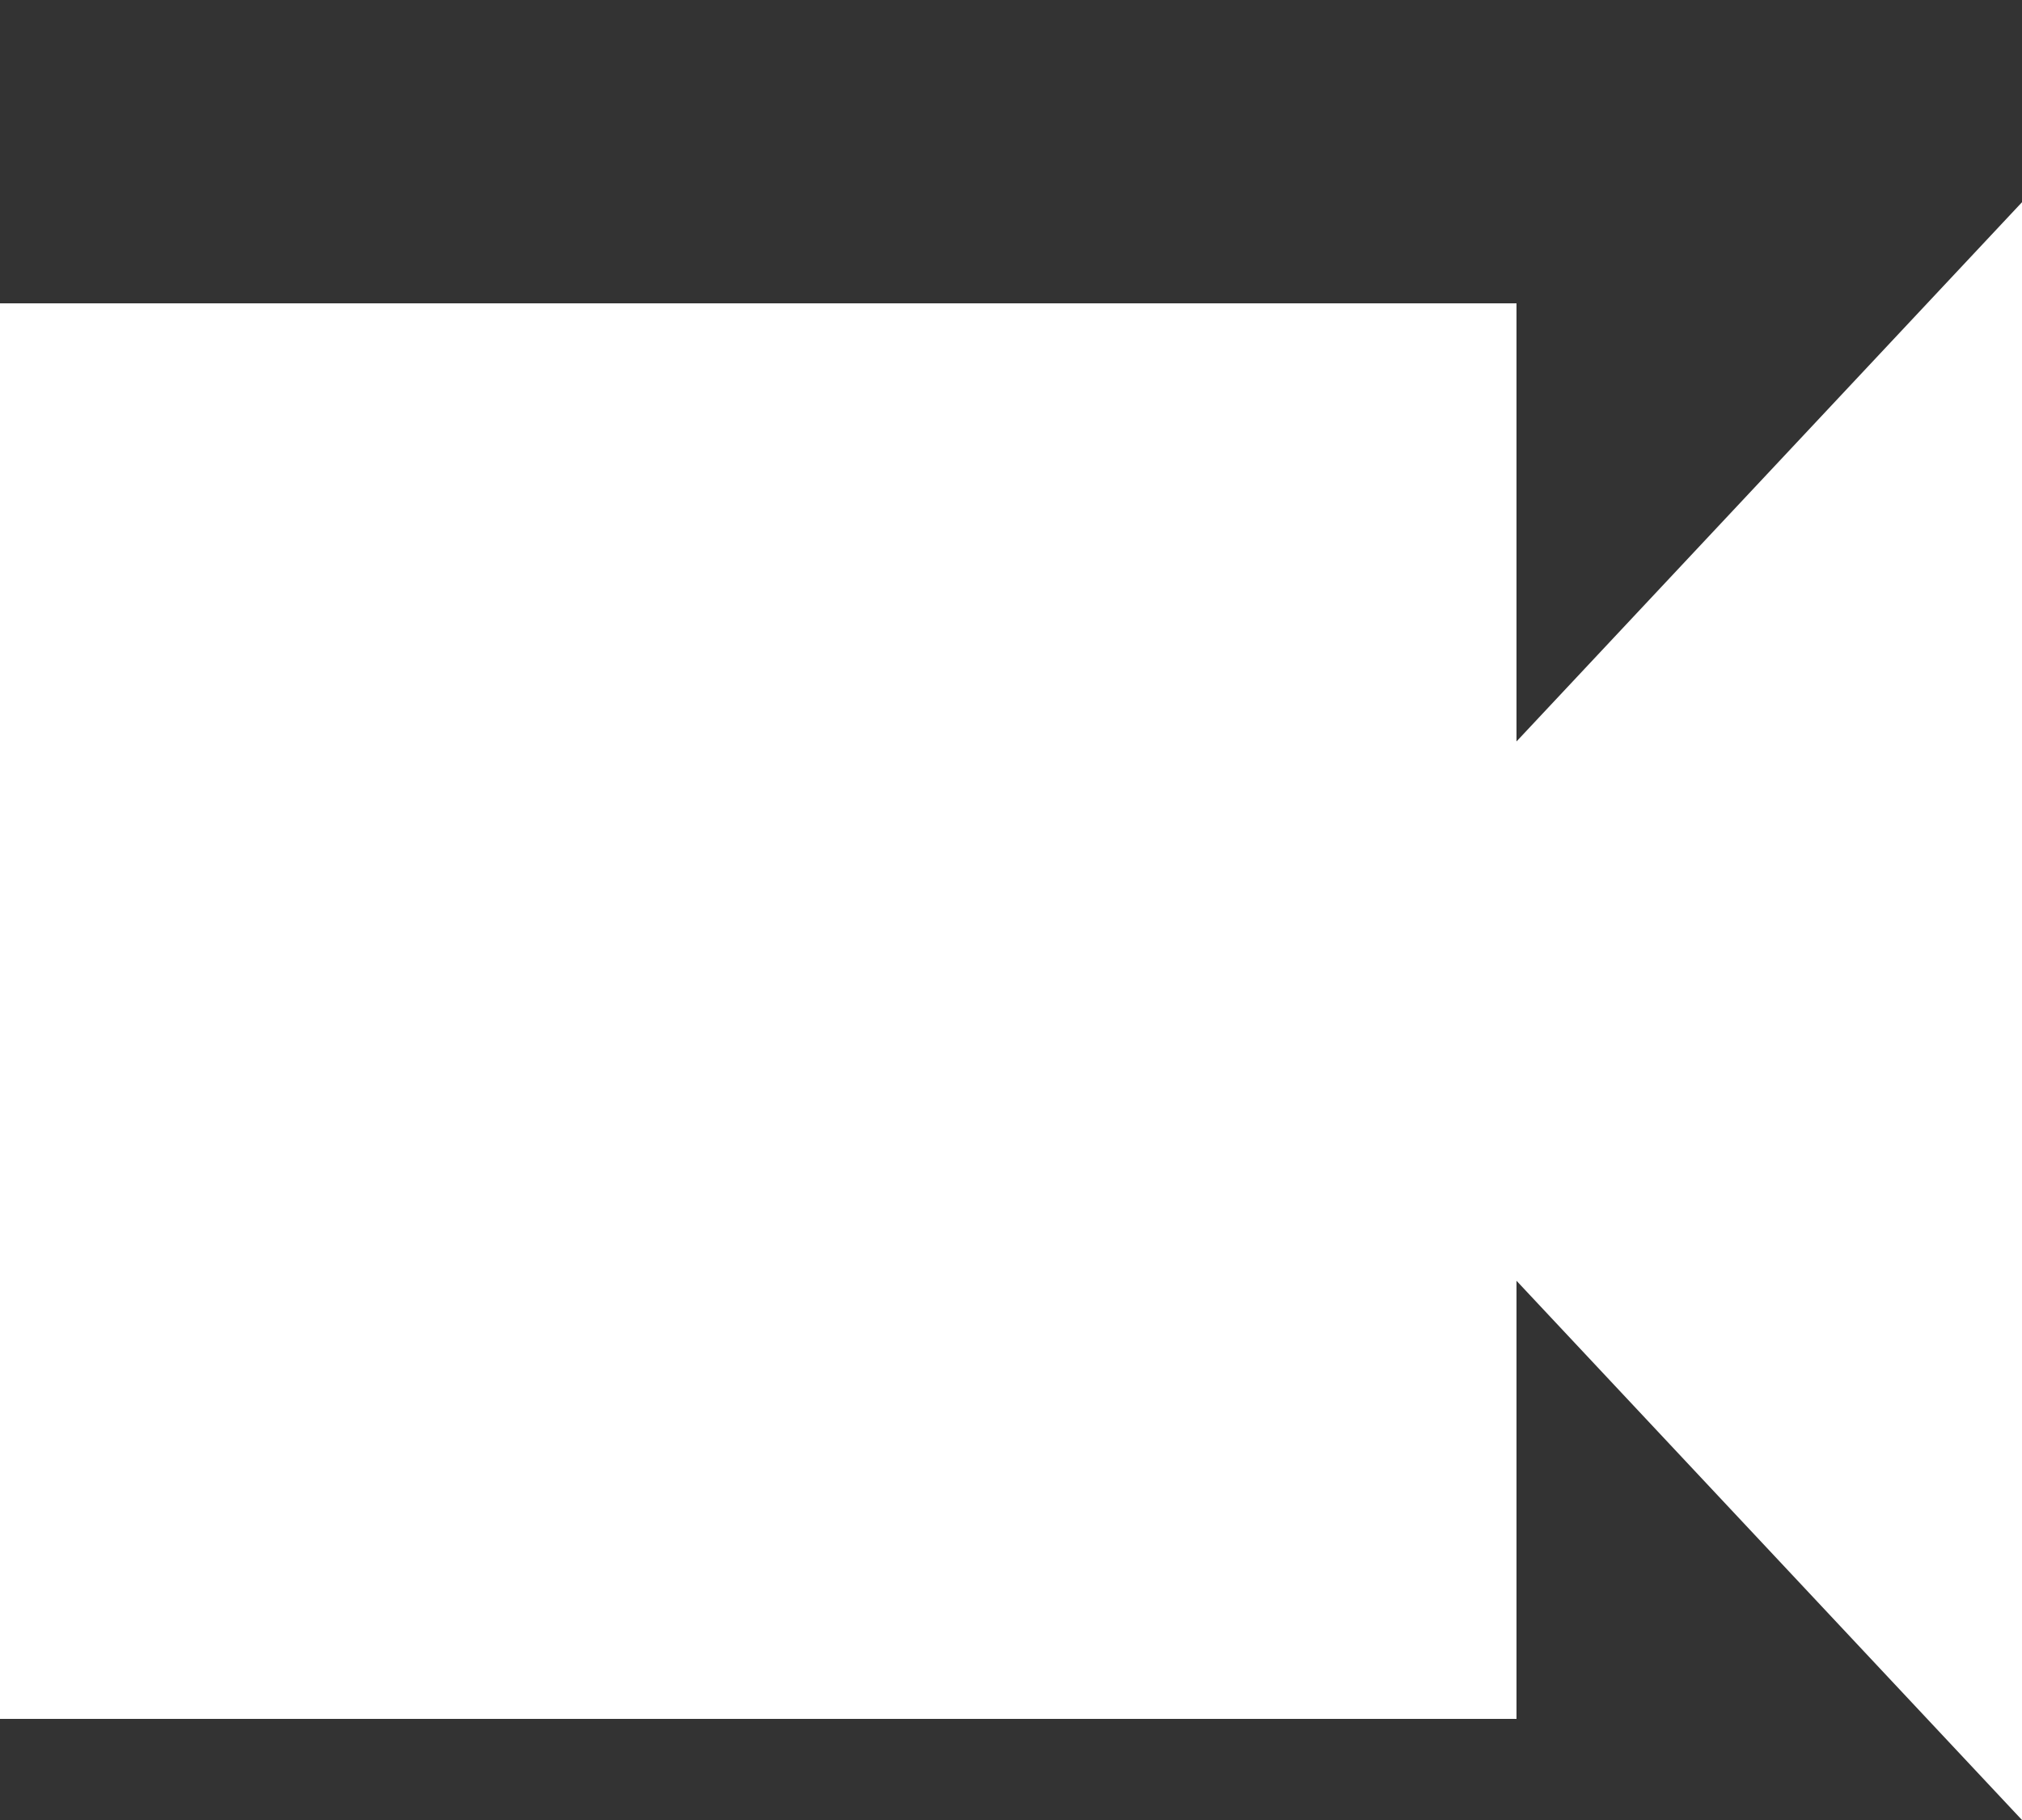 <svg width="20" height="18" viewBox="0 0 20 18" fill="none" xmlns="http://www.w3.org/2000/svg">
<rect x="0" y="0" width="20" height="18" fill="#333333" stroke="none"/>
<path fill-rule="evenodd" clip-rule="evenodd" d="M15 12.667V17H0V3H15V7.333L20 2V18L15 12.667Z" fill="white"/>
</svg>
